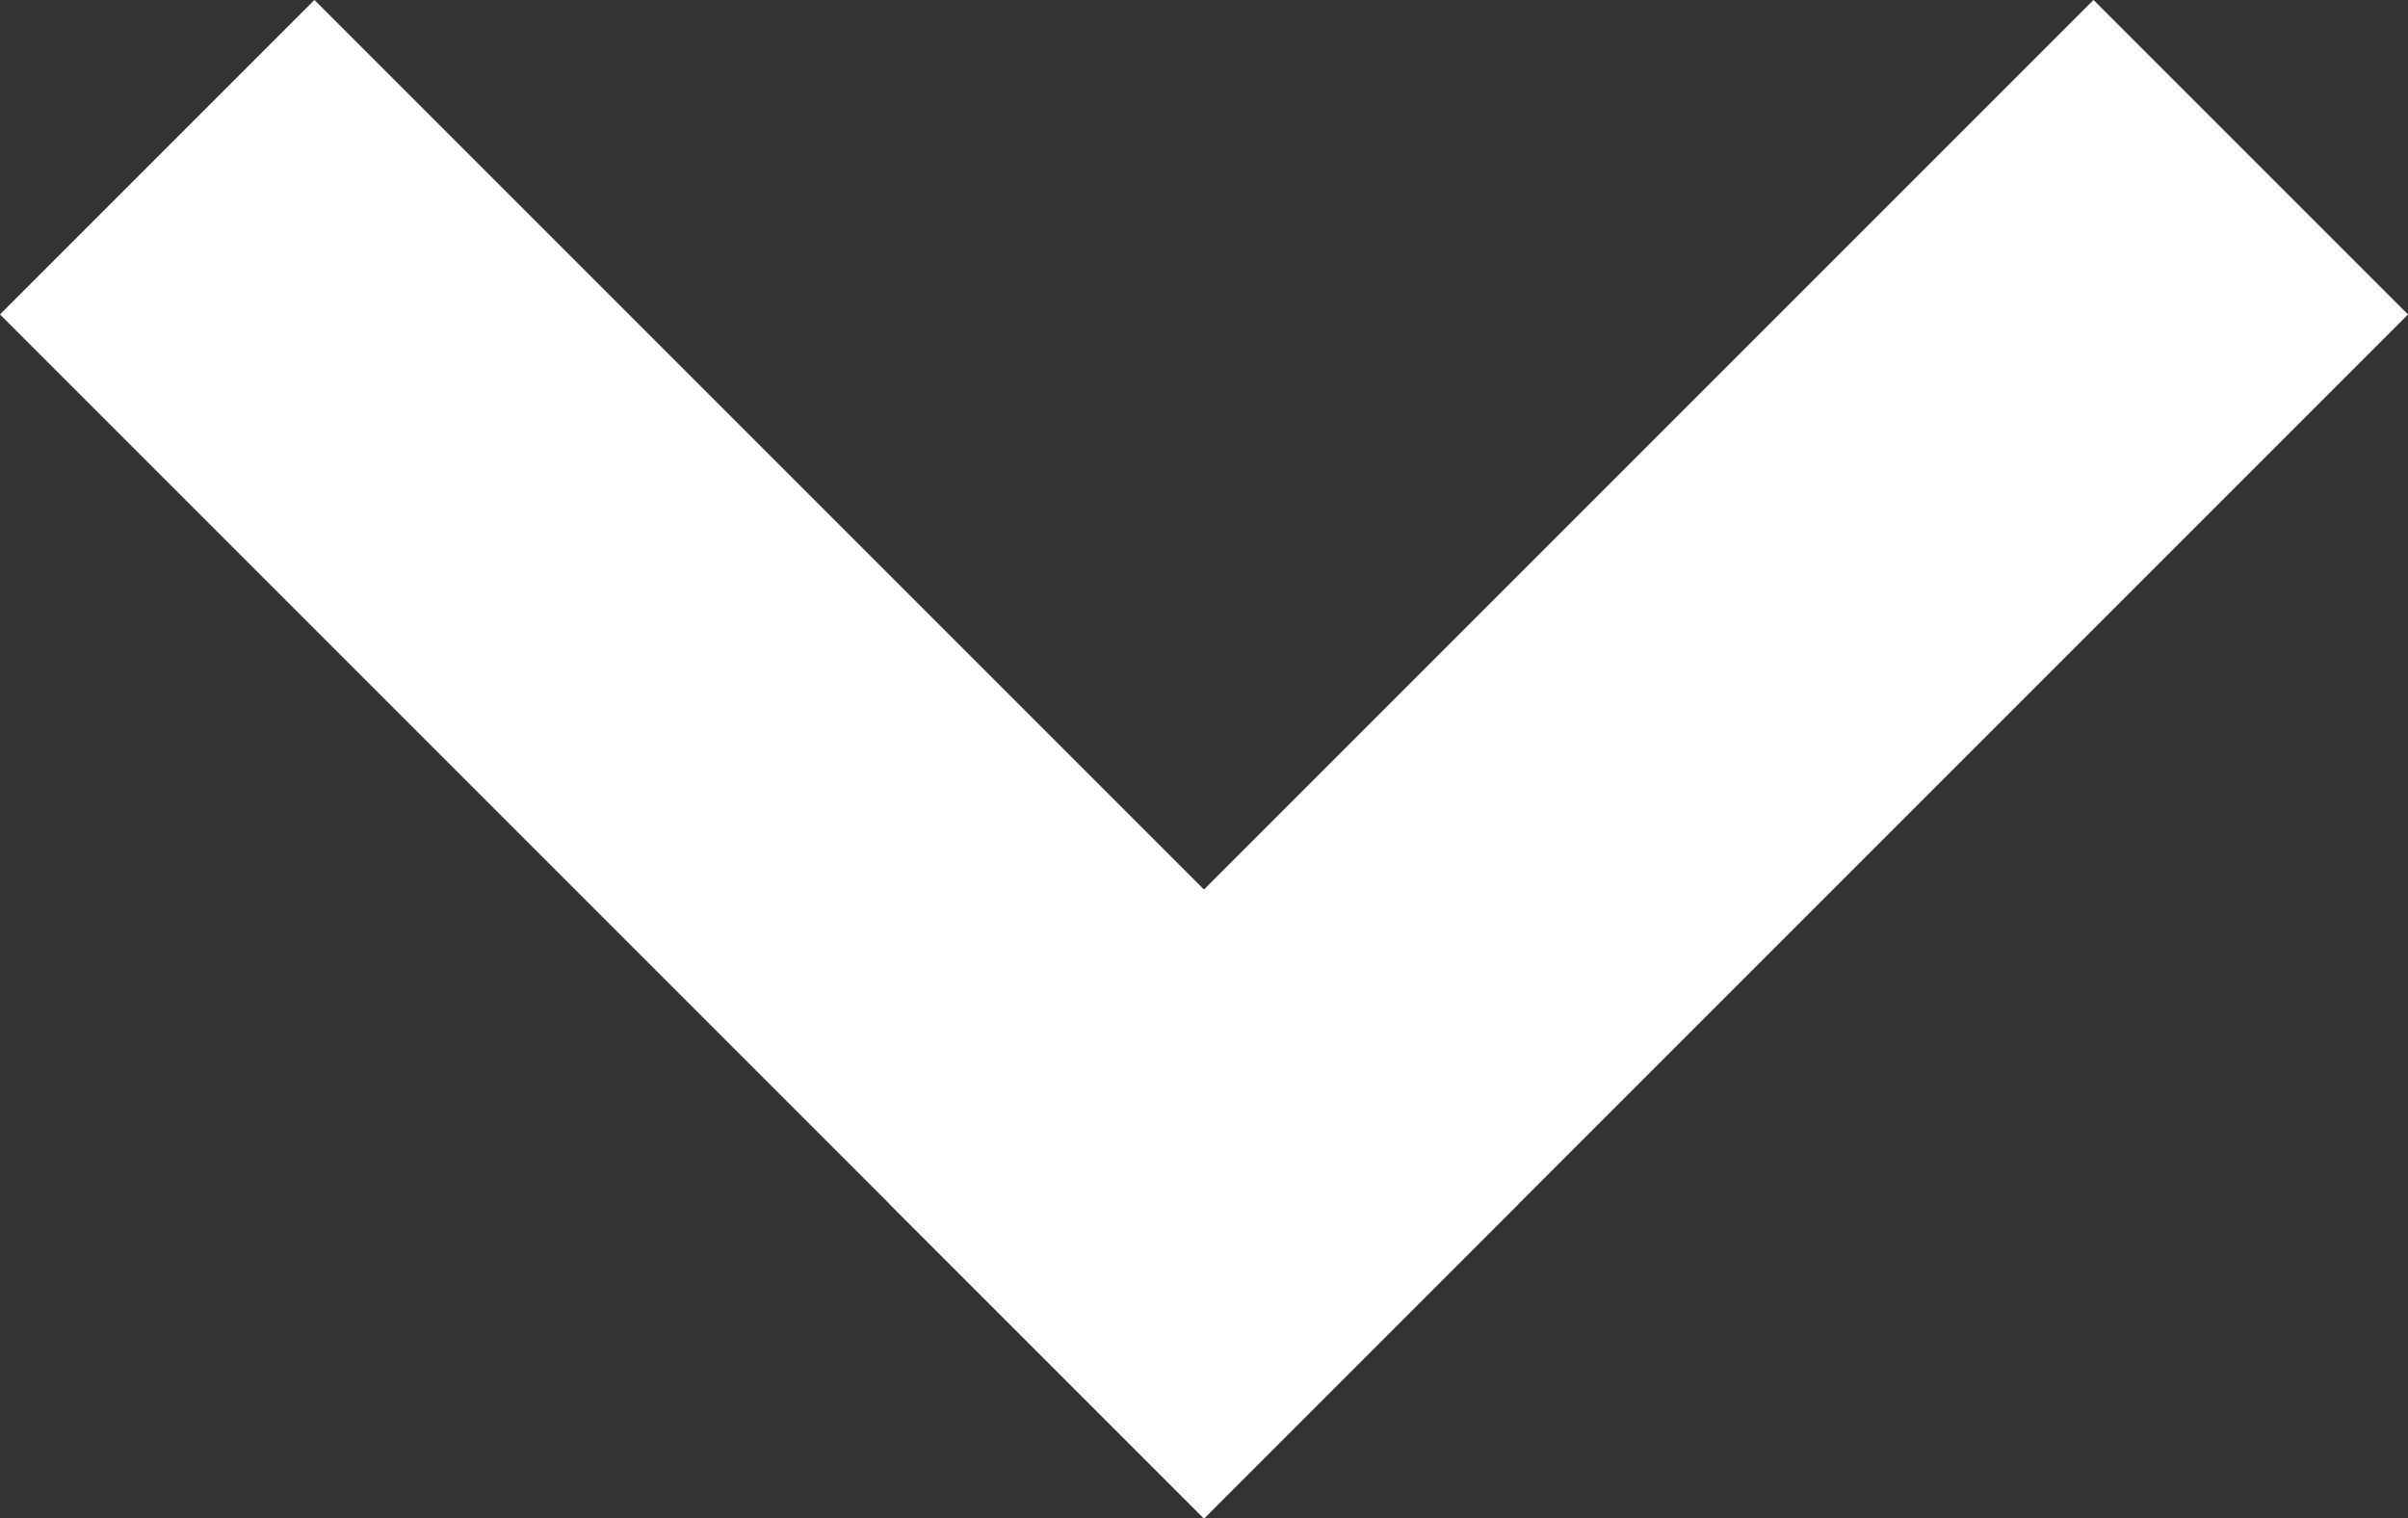 <svg xmlns="http://www.w3.org/2000/svg" width="10.828" height="6.828" viewBox="0 0 10.828 6.828">
  <rect x="0" y="0" width="10.828" height="6.828" fill="#333333" stroke="none"/>
  <g id="Group_43" data-name="Group 43" transform="translate(4179.414 -265.586) rotate(90)">
    <line id="Line_7" data-name="Line 7" x2="4" y2="4" transform="translate(267 4170)" fill="none" stroke="#fff" stroke-linecap="square" stroke-width="2"/>
    <line id="Line_8" data-name="Line 8" y1="4" x2="4" transform="translate(267 4174)" fill="none" stroke="#fff" stroke-linecap="square" stroke-width="2"/>
  </g>
</svg>

